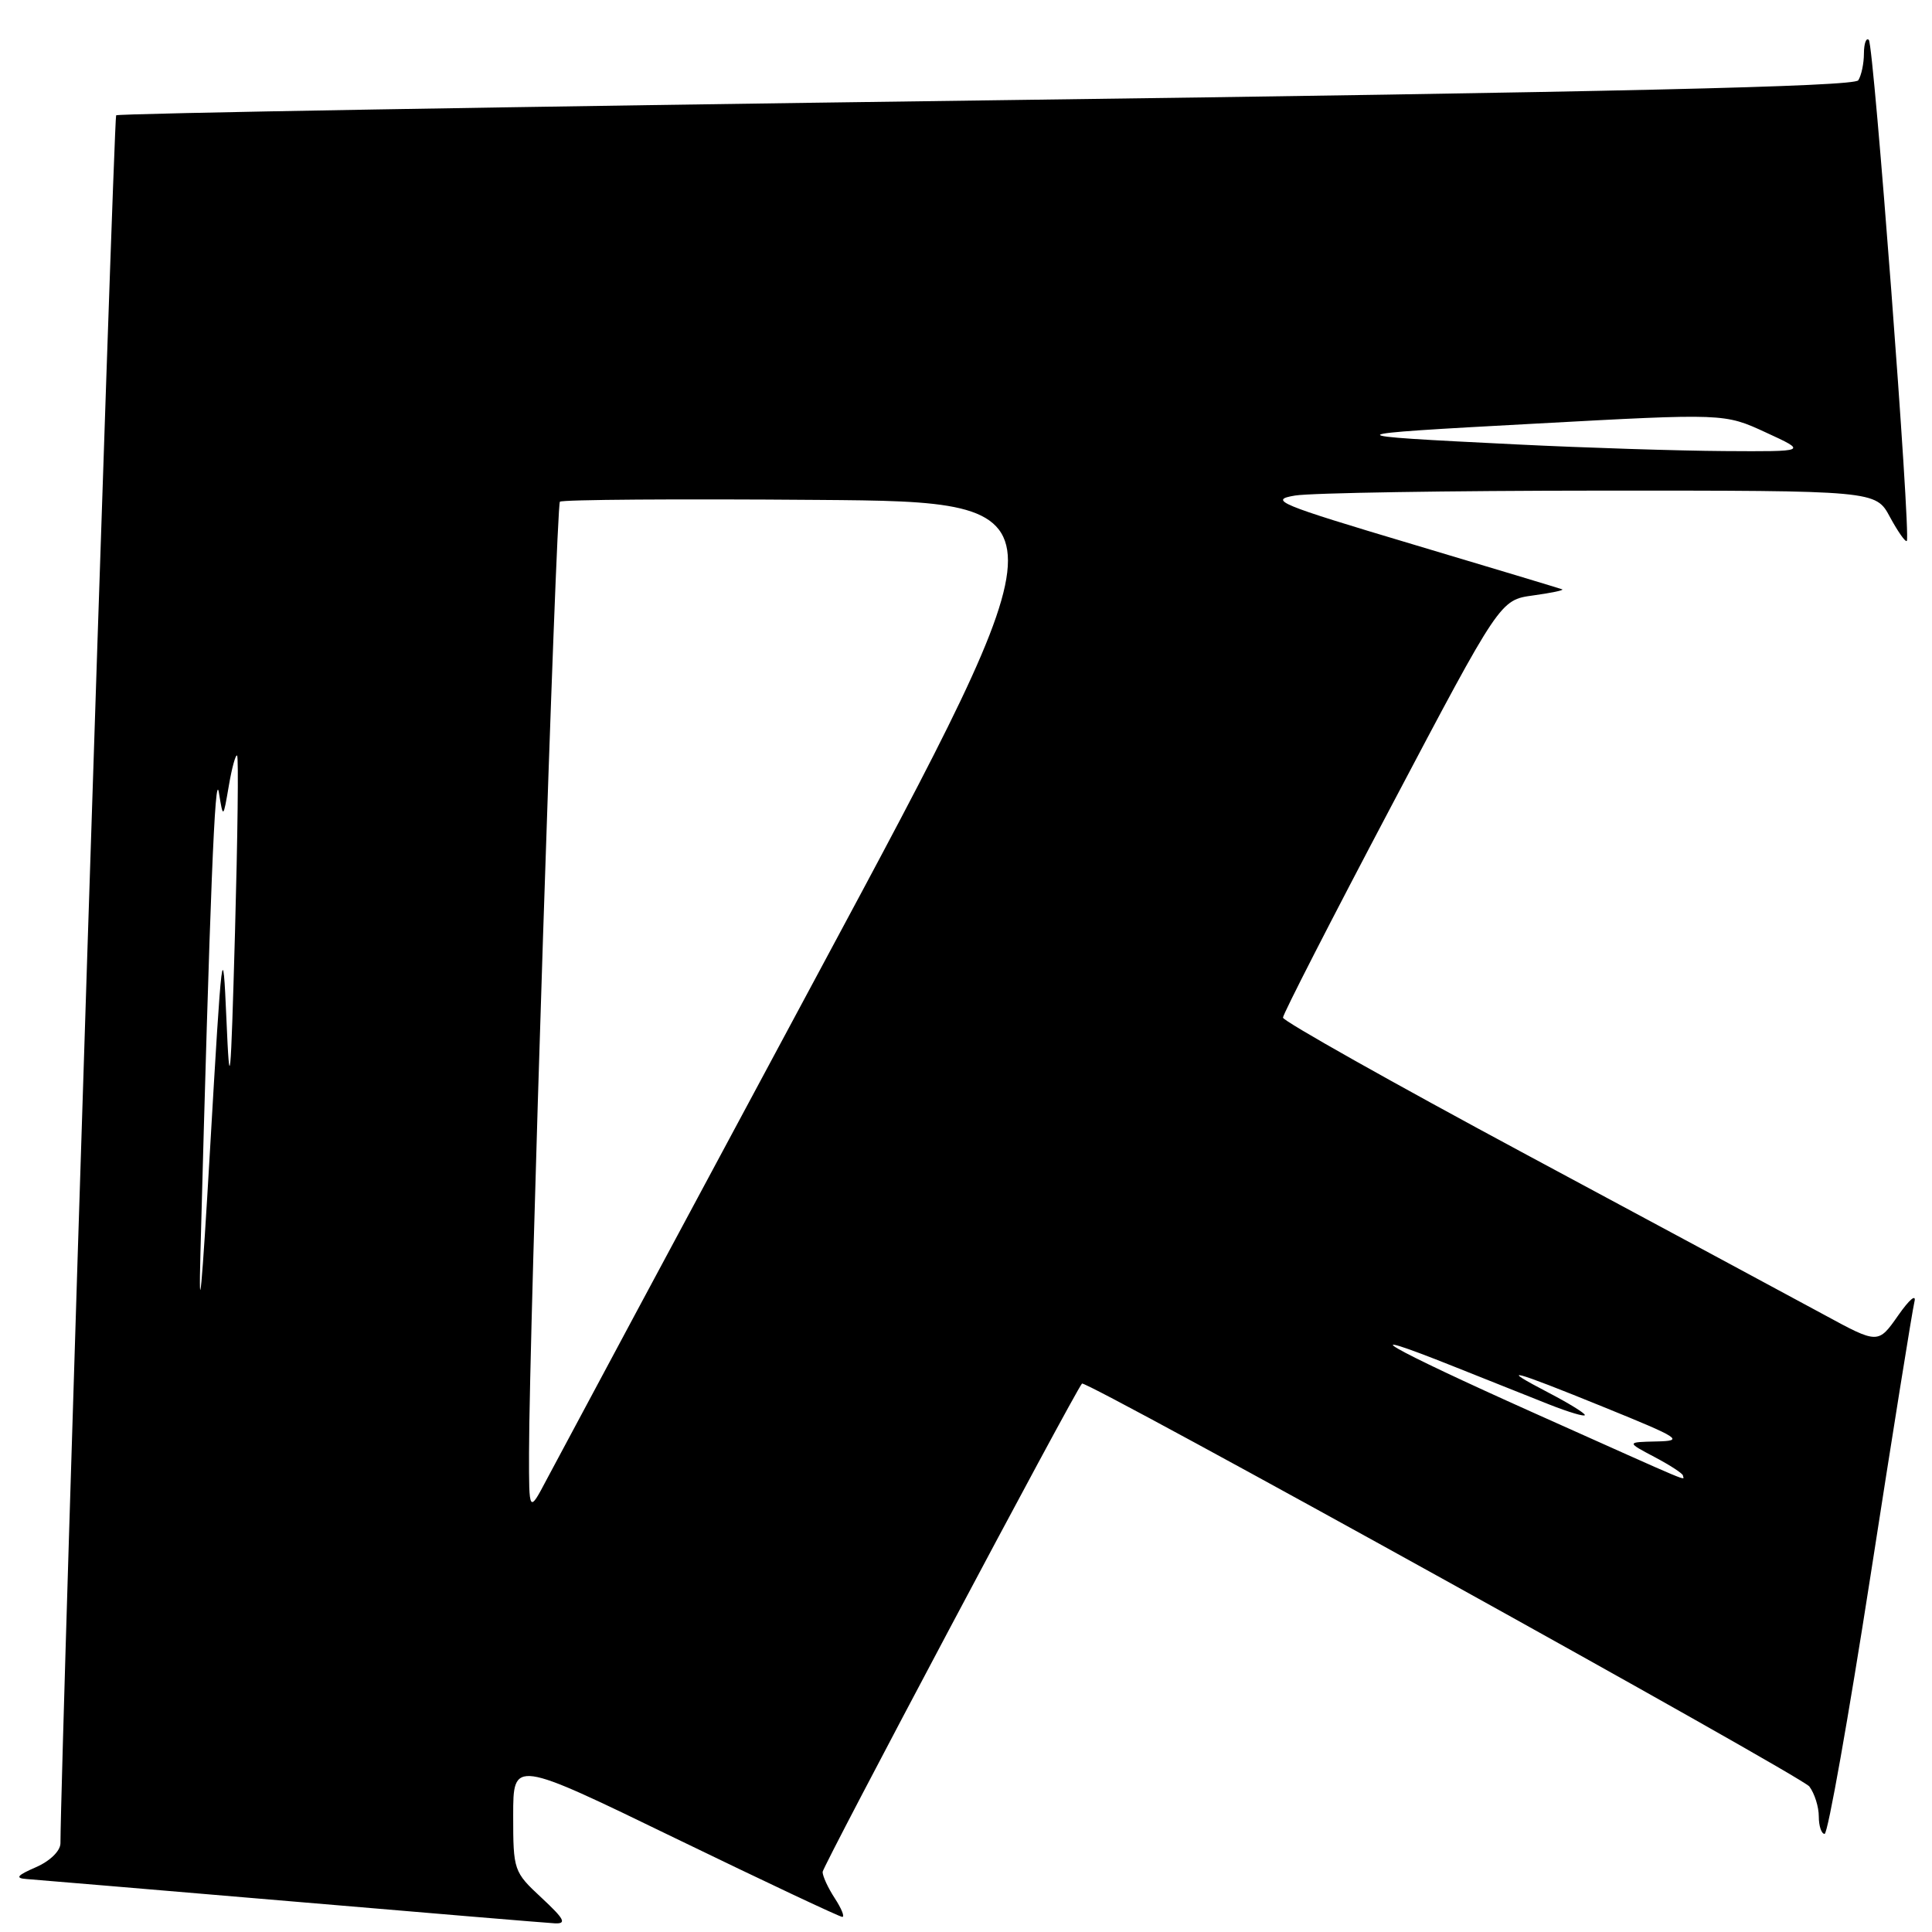 <?xml version="1.0" encoding="UTF-8" standalone="no"?>
<!DOCTYPE svg PUBLIC "-//W3C//DTD SVG 1.1//EN" "http://www.w3.org/Graphics/SVG/1.1/DTD/svg11.dtd" >
<svg xmlns="http://www.w3.org/2000/svg" xmlns:xlink="http://www.w3.org/1999/xlink" version="1.1" viewBox="0 0 256 256">
 <g >
 <path fill="currentColor"
d=" M 71.75 251.46 C 68.07 248.04 68.00 247.84 68.00 240.56 C 68.00 233.15 68.00 233.15 89.49 243.58 C 101.31 249.31 111.26 254.00 111.61 254.00 C 111.95 254.00 111.50 252.89 110.62 251.54 C 109.73 250.18 109.00 248.61 109.00 248.04 C 109.00 247.30 142.28 184.64 143.37 183.33 C 143.83 182.78 238.72 235.35 239.75 236.72 C 240.44 237.64 241.00 239.42 241.00 240.69 C 241.00 241.96 241.35 243.00 241.77 243.00 C 242.20 243.00 244.93 227.59 247.86 208.75 C 250.78 189.91 253.40 173.60 253.67 172.50 C 253.95 171.38 253.00 172.18 251.52 174.30 C 248.86 178.10 248.86 178.10 241.68 174.20 C 237.73 172.06 219.99 162.51 202.25 152.99 C 184.51 143.46 170.00 135.29 170.00 134.84 C 170.00 134.38 176.47 121.74 184.39 106.75 C 198.77 79.50 198.77 79.50 203.14 78.90 C 205.54 78.57 207.28 78.21 207.00 78.09 C 206.72 77.98 197.77 75.28 187.11 72.10 C 169.35 66.80 168.04 66.25 171.61 65.66 C 173.75 65.31 191.94 65.02 212.02 65.01 C 248.55 65.00 248.55 65.00 250.43 68.51 C 251.47 70.43 252.47 71.86 252.66 71.68 C 253.23 71.11 248.29 5.96 247.63 5.29 C 247.28 4.95 246.99 5.75 246.98 7.08 C 246.98 8.41 246.64 10.01 246.23 10.64 C 245.70 11.47 214.07 12.20 130.67 13.30 C 67.51 14.14 15.64 15.03 15.39 15.28 C 15.06 15.61 8.07 232.44 8.01 244.25 C 8.00 245.26 6.63 246.60 4.75 247.42 C 2.26 248.50 1.97 248.87 3.50 248.98 C 4.60 249.06 20.35 250.39 38.50 251.93 C 56.65 253.48 72.40 254.79 73.50 254.85 C 75.13 254.93 74.80 254.30 71.75 251.46 Z  M 70.10 192.50 C 70.10 177.37 73.69 66.98 74.19 66.48 C 74.47 66.20 89.83 66.09 108.33 66.24 C 141.96 66.50 141.96 66.50 108.39 129.00 C 89.93 163.38 73.76 193.53 72.46 196.00 C 70.09 200.50 70.09 200.50 70.10 192.50 Z  M 203.27 187.23 C 183.71 178.47 178.36 175.37 192.62 181.06 C 196.96 182.79 202.64 185.05 205.25 186.09 C 207.86 187.12 210.00 187.76 210.00 187.50 C 210.00 187.25 207.86 185.93 205.25 184.57 C 198.30 180.95 200.22 181.45 212.54 186.46 C 222.68 190.58 223.20 190.92 219.50 191.00 C 215.50 191.09 215.50 191.09 219.25 193.07 C 221.31 194.16 223.00 195.26 223.00 195.52 C 223.00 196.13 225.41 197.14 203.27 187.23 Z  M 26.56 166.00 C 27.83 118.32 28.49 101.87 29.00 105.00 C 29.57 108.50 29.57 108.50 30.32 104.12 C 30.73 101.71 31.23 99.91 31.42 100.12 C 31.62 100.33 31.49 110.85 31.14 123.50 C 30.57 143.90 30.44 145.20 30.00 135.00 C 29.53 124.13 29.41 125.09 27.82 152.50 C 26.76 170.81 26.30 175.79 26.56 166.00 Z  M 201.00 58.89 C 176.37 57.68 176.45 57.59 203.50 56.13 C 228.50 54.77 228.50 54.77 234.00 57.31 C 239.50 59.84 239.50 59.84 228.50 59.77 C 222.45 59.73 210.07 59.34 201.00 58.89 Z "/>
</g>
</svg>